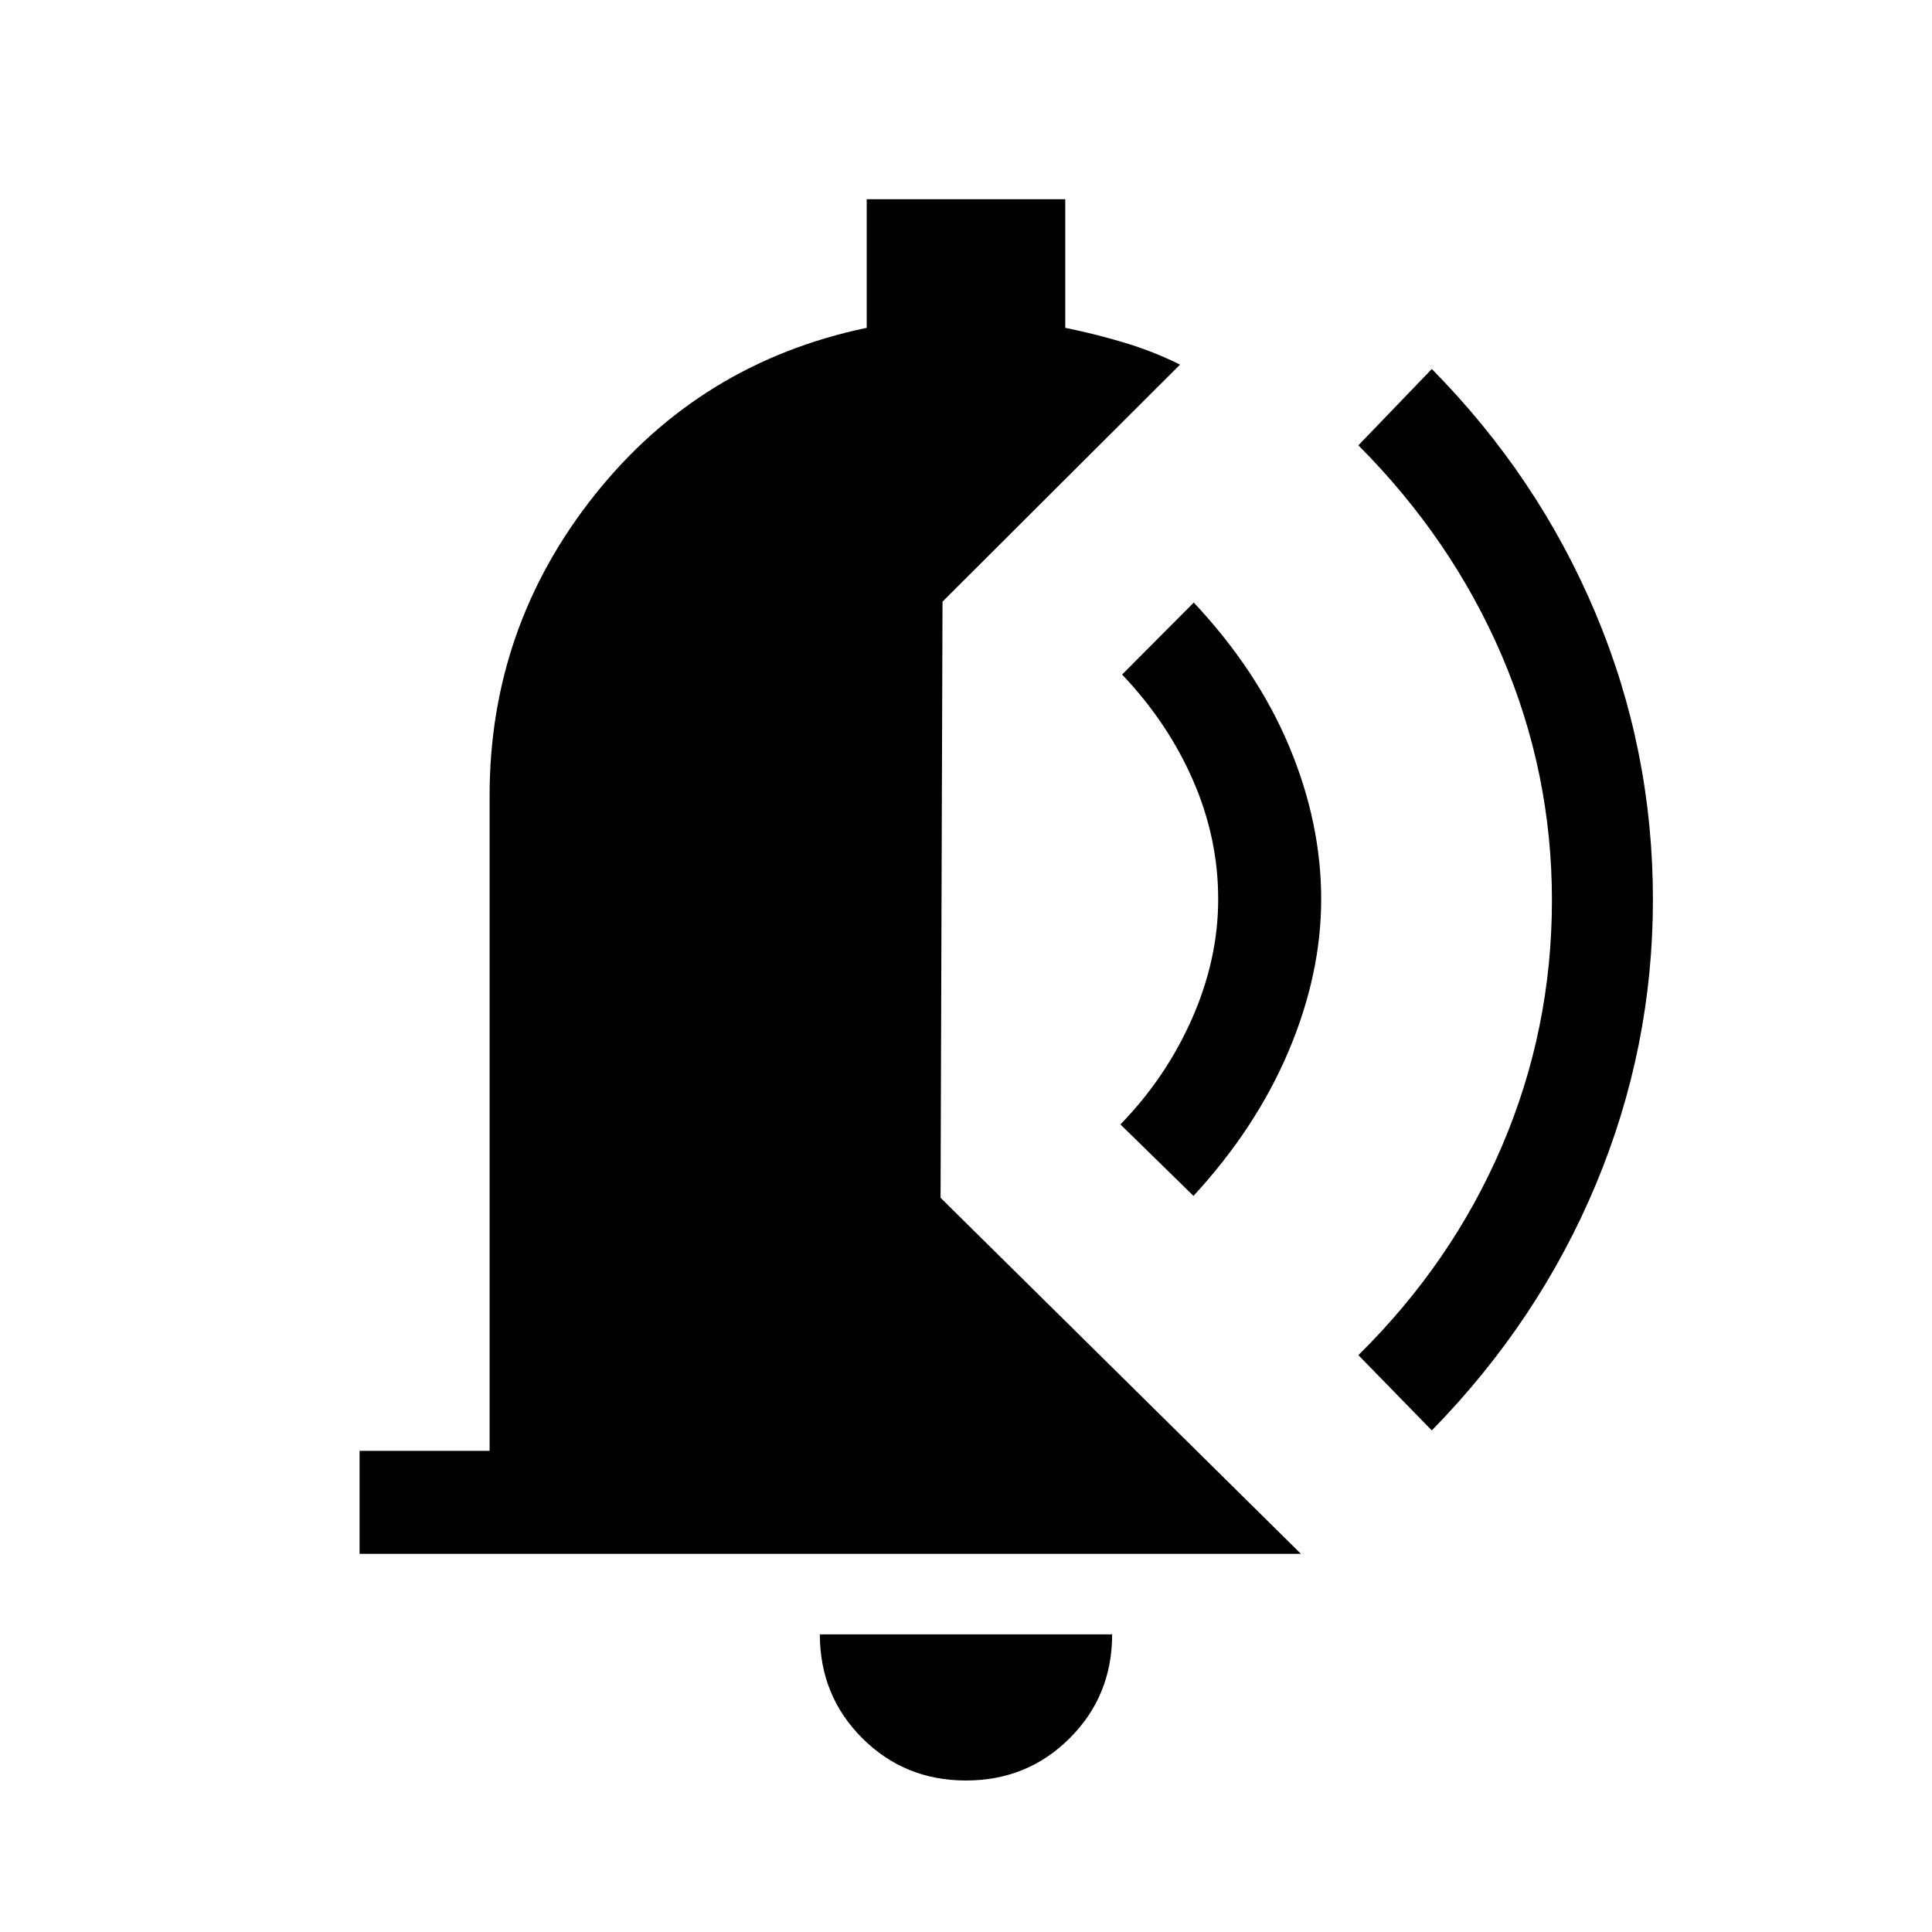 <svg xmlns="http://www.w3.org/2000/svg" height="40" viewBox="0 -960 960 960" width="40"><path d="M480-75.28q-30.51 0-51.56-21.05-21.06-21.05-21.06-51.57h145.24q0 30.52-21.06 51.57Q510.51-75.28 480-75.28ZM178.67-187.9v-51.18h64.61v-325.54q0-83.87 52.28-149.52 52.29-65.65 135.11-82.96V-861h98.66v63.9q14.93 3.02 29.35 7.36 14.42 4.33 27.68 10.92L468.33-661.05l-.97 296.23L646.44-187.9H178.67Zm532.79-61.33-36.49-37.41q46.57-45.93 71.38-103.94 24.8-58.01 24.8-122.11 0-63.28-24.8-121.28-24.81-58-71.38-104.75l36.49-37.92q52.77 53.44 81.32 121.26 28.55 67.82 28.55 142.35 0 73.72-28.38 141.63-28.39 67.91-81.49 122.17ZM593.03-365.77l-36.29-35.51q22.77-23.44 35.67-52.8 12.9-29.36 12.9-59.1 0-30.41-12.49-59.05-12.49-28.64-35.25-52.59l35.61-35.77q31.67 33.77 47.49 71.68 15.82 37.91 15.82 75.73 0 37.15-16.16 75.4-16.15 38.24-47.3 72.01Z"/></svg>